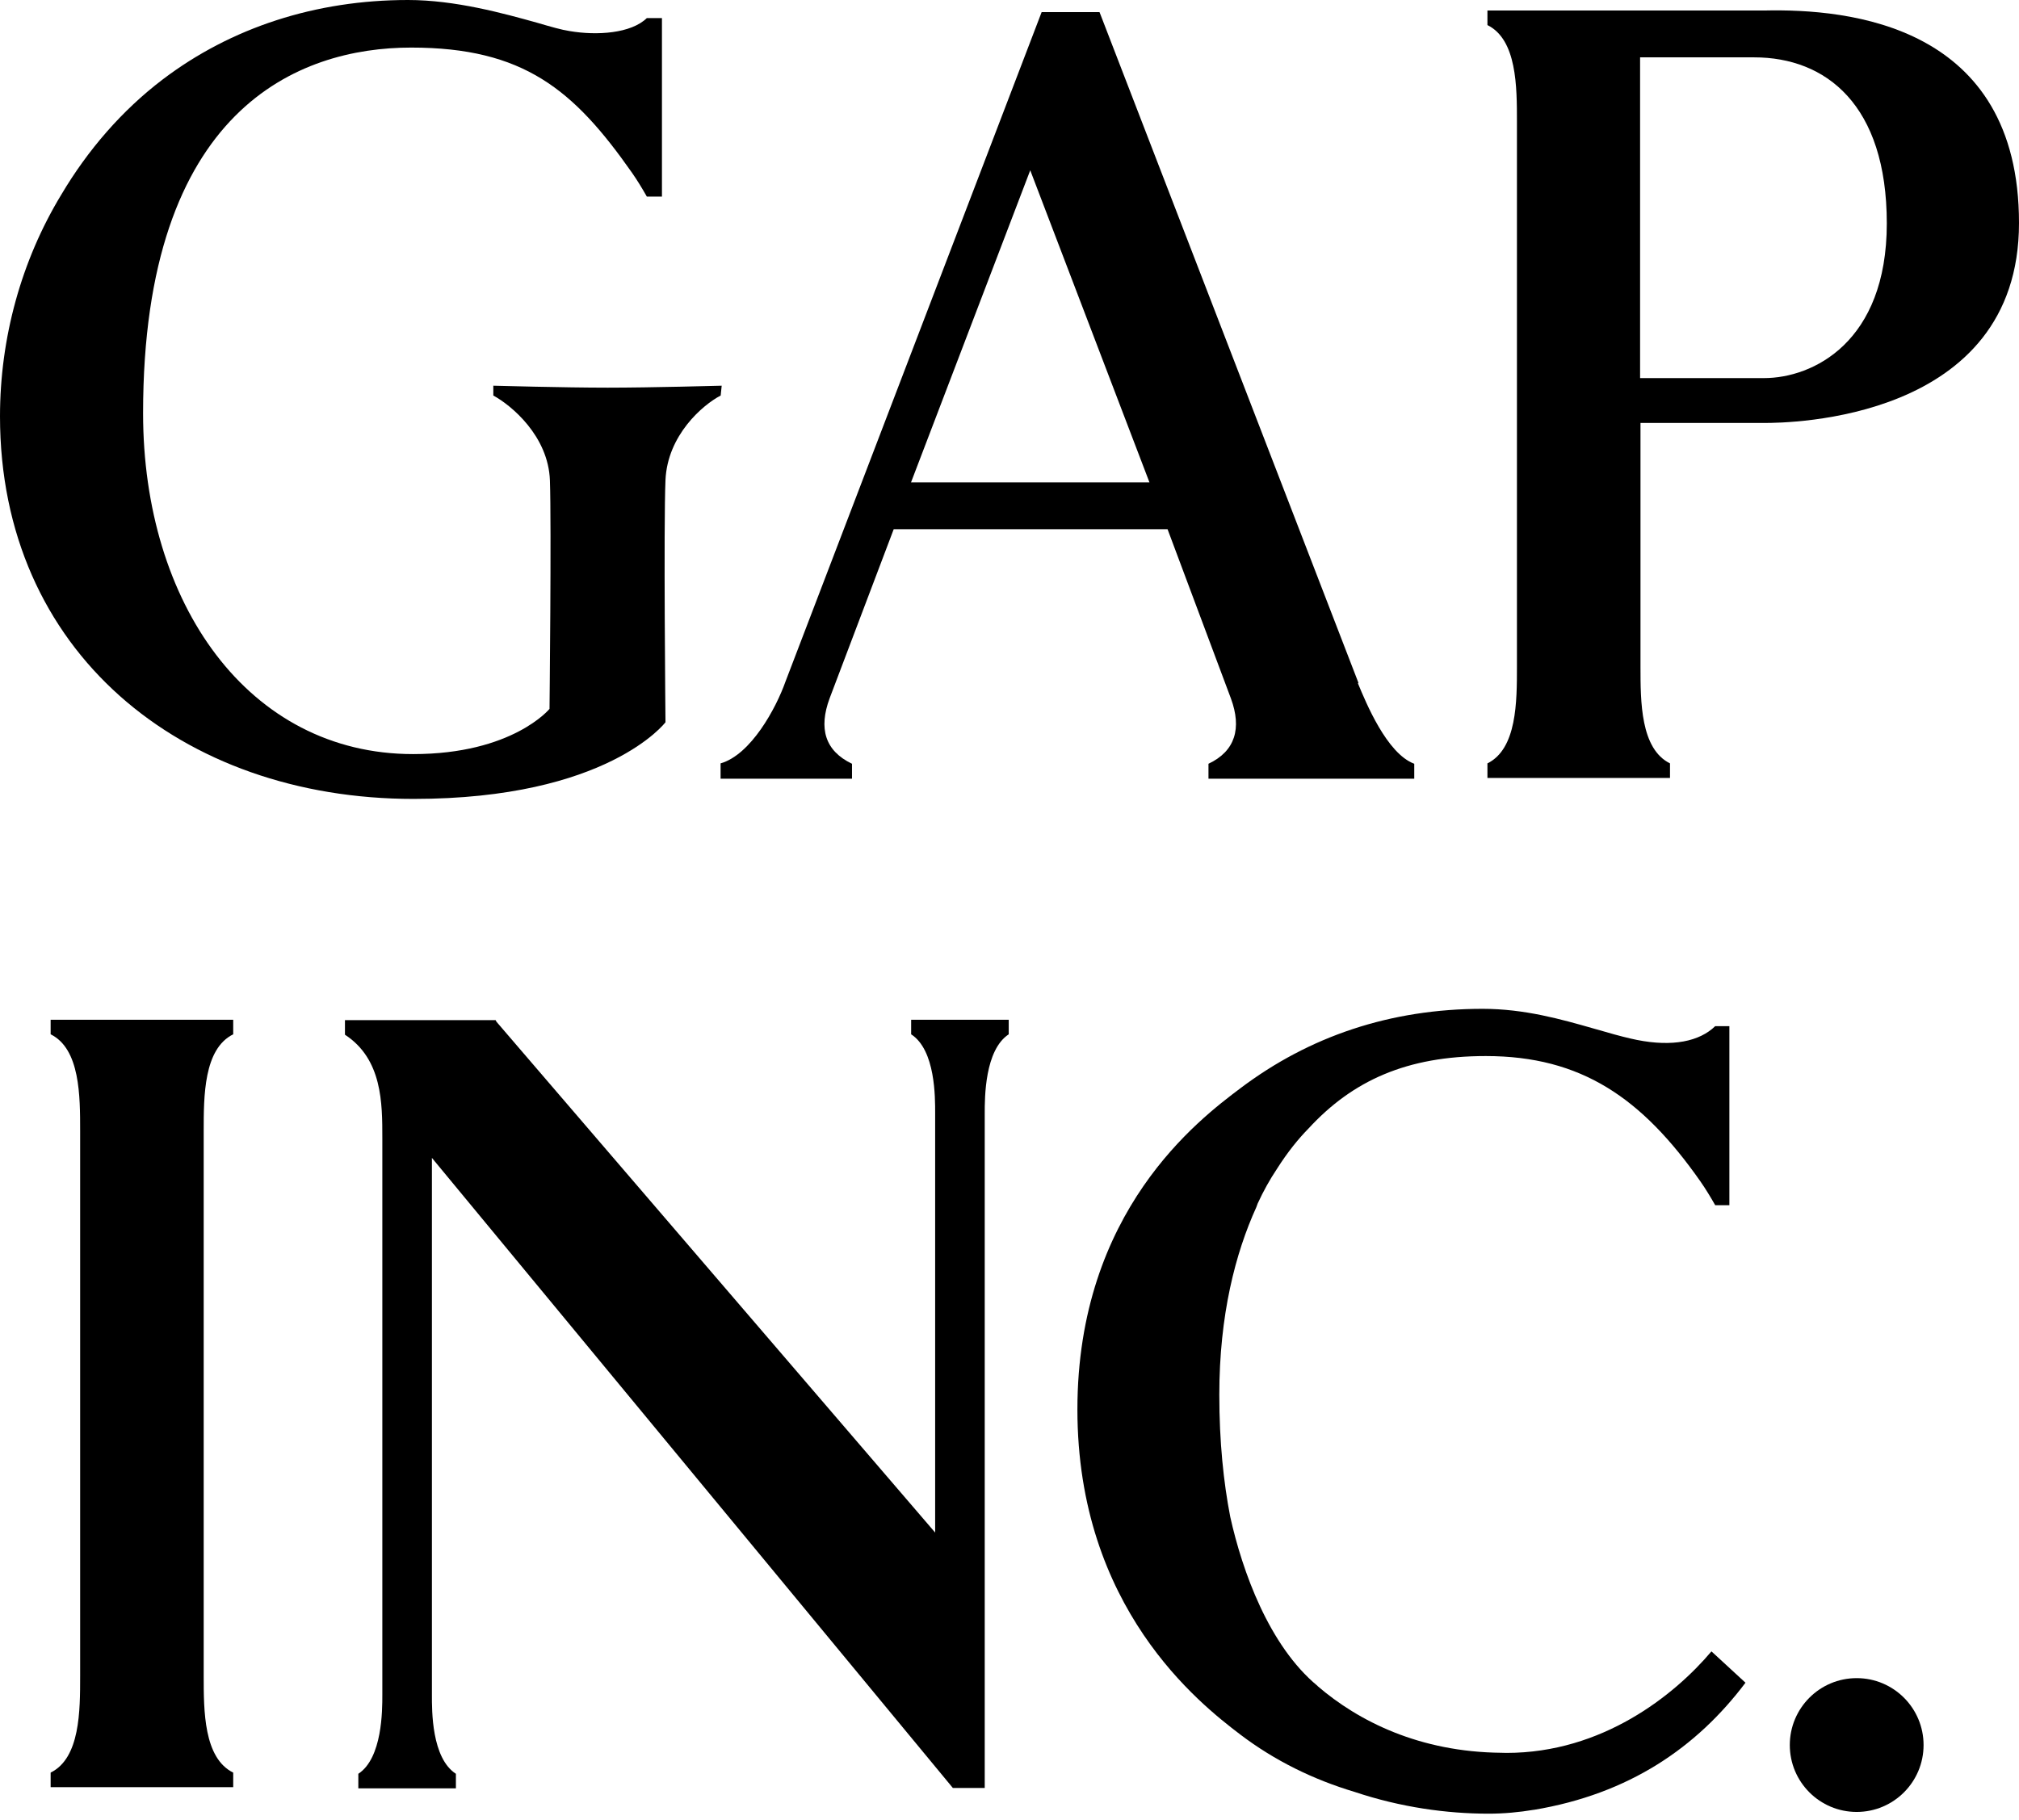 <svg width="234" height="211" viewBox="0 0 234 211" fill="none" xmlns="http://www.w3.org/2000/svg">
<path fill-rule="evenodd" clip-rule="evenodd" d="M204.404 1.219H172.392V2.907C175.812 4.595 175.812 10.069 175.812 14.13V14.449V40.59V76.949V77.269C175.812 81.329 175.812 86.803 172.392 88.491V90.179H193.551V88.491C190.131 86.803 190.131 81.329 190.131 77.269V76.949V56.192V49.029H204.496C207.141 49.029 234 48.847 234 25.854C234 2.861 214.3 0.991 204.45 1.219H204.404ZM204.45 43.829H190.085V6.648H203.31C211.61 6.648 218.678 12.122 218.678 25.9C218.678 39.677 210.105 43.829 204.45 43.829Z" fill="black"/>
<path fill-rule="evenodd" clip-rule="evenodd" d="M157.436 79.138L127.521 1.629L127.43 1.401H120.726L91.039 79.002C89.945 82.104 87.026 87.487 83.515 88.491V90.27H98.746V88.536C95.599 87.031 94.87 84.43 96.147 80.963L103.58 61.346H135.319L142.661 80.963C143.938 84.43 143.162 87.076 140.061 88.536V90.27H163.911V88.536C160.719 87.35 158.302 81.419 157.39 79.23L157.436 79.138ZM105.586 55.917L119.404 19.74L133.221 55.917H105.632H105.586Z" fill="black"/>
<path fill-rule="evenodd" clip-rule="evenodd" d="M83.526 45.849L83.643 44.71C83.643 44.71 75.443 44.938 70.432 44.938C65.42 44.938 57.175 44.71 57.175 44.71V45.849C59.27 46.989 63.553 50.544 63.735 55.694C63.917 60.889 63.689 82.173 63.689 82.173C63.689 82.173 59.407 87.414 47.881 87.414C28.747 87.414 16.583 69.913 16.583 47.9C16.583 12.579 34.624 5.515 47.653 5.515C60.682 5.515 66.494 10.391 73.237 20.008C73.874 20.919 74.421 21.831 74.968 22.788H76.719V2.096H74.968C73.145 3.874 69.202 4.147 66.013 3.6C65.102 3.464 63.826 3.099 62.277 2.643C58.359 1.55 52.755 0 47.288 0C36.583 0 26.788 3.19 18.861 9.206C14.123 12.807 10.159 17.41 7.107 22.56C2.46 30.217 0 39.195 0 48.265C0 75.519 21.002 92.61 47.926 92.61C70.432 92.61 77.129 83.723 77.129 83.723C77.129 83.723 76.901 60.844 77.129 55.648C77.356 50.452 81.43 46.943 83.526 45.849Z" fill="black"/>
<path d="M215.188 210.04C219.469 210.04 222.94 206.568 222.94 202.285C222.94 198.002 219.469 194.529 215.188 194.529C210.906 194.529 207.436 198.002 207.436 202.285C207.436 206.568 210.906 210.04 215.188 210.04Z" fill="black"/>
<path fill-rule="evenodd" clip-rule="evenodd" d="M105.601 119.897C108.428 121.722 108.383 127.242 108.383 129.021V177.653L57.536 118.437L57.445 118.255H39.98V119.943C44.312 122.771 44.312 127.881 44.312 131.941V196.494C44.312 198.273 44.312 203.793 41.53 205.618V207.306H52.839V205.618C50.012 203.793 50.058 198.273 50.058 196.494V134.222L110.435 207.26H114.129V129.021C114.129 127.242 114.129 121.722 116.91 119.897V118.209H105.601V119.897Z" fill="black"/>
<path fill-rule="evenodd" clip-rule="evenodd" d="M5.869 119.897C9.289 121.585 9.289 127.059 9.289 131.12V131.439V157.58V193.939V194.259C9.289 198.319 9.289 203.793 5.869 205.481V207.169H27.029V205.481C23.608 203.793 23.608 198.319 23.608 194.259V193.939V131.439V131.12C23.608 127.059 23.608 121.585 27.029 119.897V118.209H5.869V119.897Z" fill="black"/>
<path fill-rule="evenodd" clip-rule="evenodd" d="M185.977 119.589C187.528 120.046 188.805 120.365 189.717 120.547C193.825 121.369 196.967 120.73 198.791 118.951H200.433V139.708H198.791C198.244 138.75 197.697 137.838 197.059 136.925C190.309 127.299 183.287 122.418 172.205 122.418C163.063 122.418 156.777 125.243 151.63 130.843C150.473 132.021 149.226 133.559 148.013 135.472C147.163 136.74 146.411 138.1 145.756 139.526C145.706 139.661 145.658 139.796 145.61 139.931C143.18 145.266 141.317 152.458 141.317 161.681C141.317 167.119 141.806 171.817 142.583 175.825C143.981 182.123 147.078 190.788 152.711 195.438L152.707 195.45C157.425 199.507 164.504 203.098 174.019 203.182C174.208 203.191 174.405 203.196 174.61 203.196C185.682 203.196 194.034 196.546 198.356 191.427L202.3 195.06C196.652 202.567 188.808 207.957 177.781 209.796L177.78 209.79C176.061 210.077 174.3 210.241 172.531 210.241C167.689 210.241 162.362 209.512 156.997 207.718C152.188 206.281 147.728 204.087 143.749 201.068C139.007 197.464 124.87 186.378 124.87 163.385C124.87 140.392 138.961 129.763 143.749 126.159C151.73 120.137 161.124 116.943 171.84 116.943C176.7 116.943 180.984 118.167 184.629 119.207L184.629 119.207C185.089 119.338 185.538 119.467 185.977 119.589Z" fill="black"/>
</svg>
